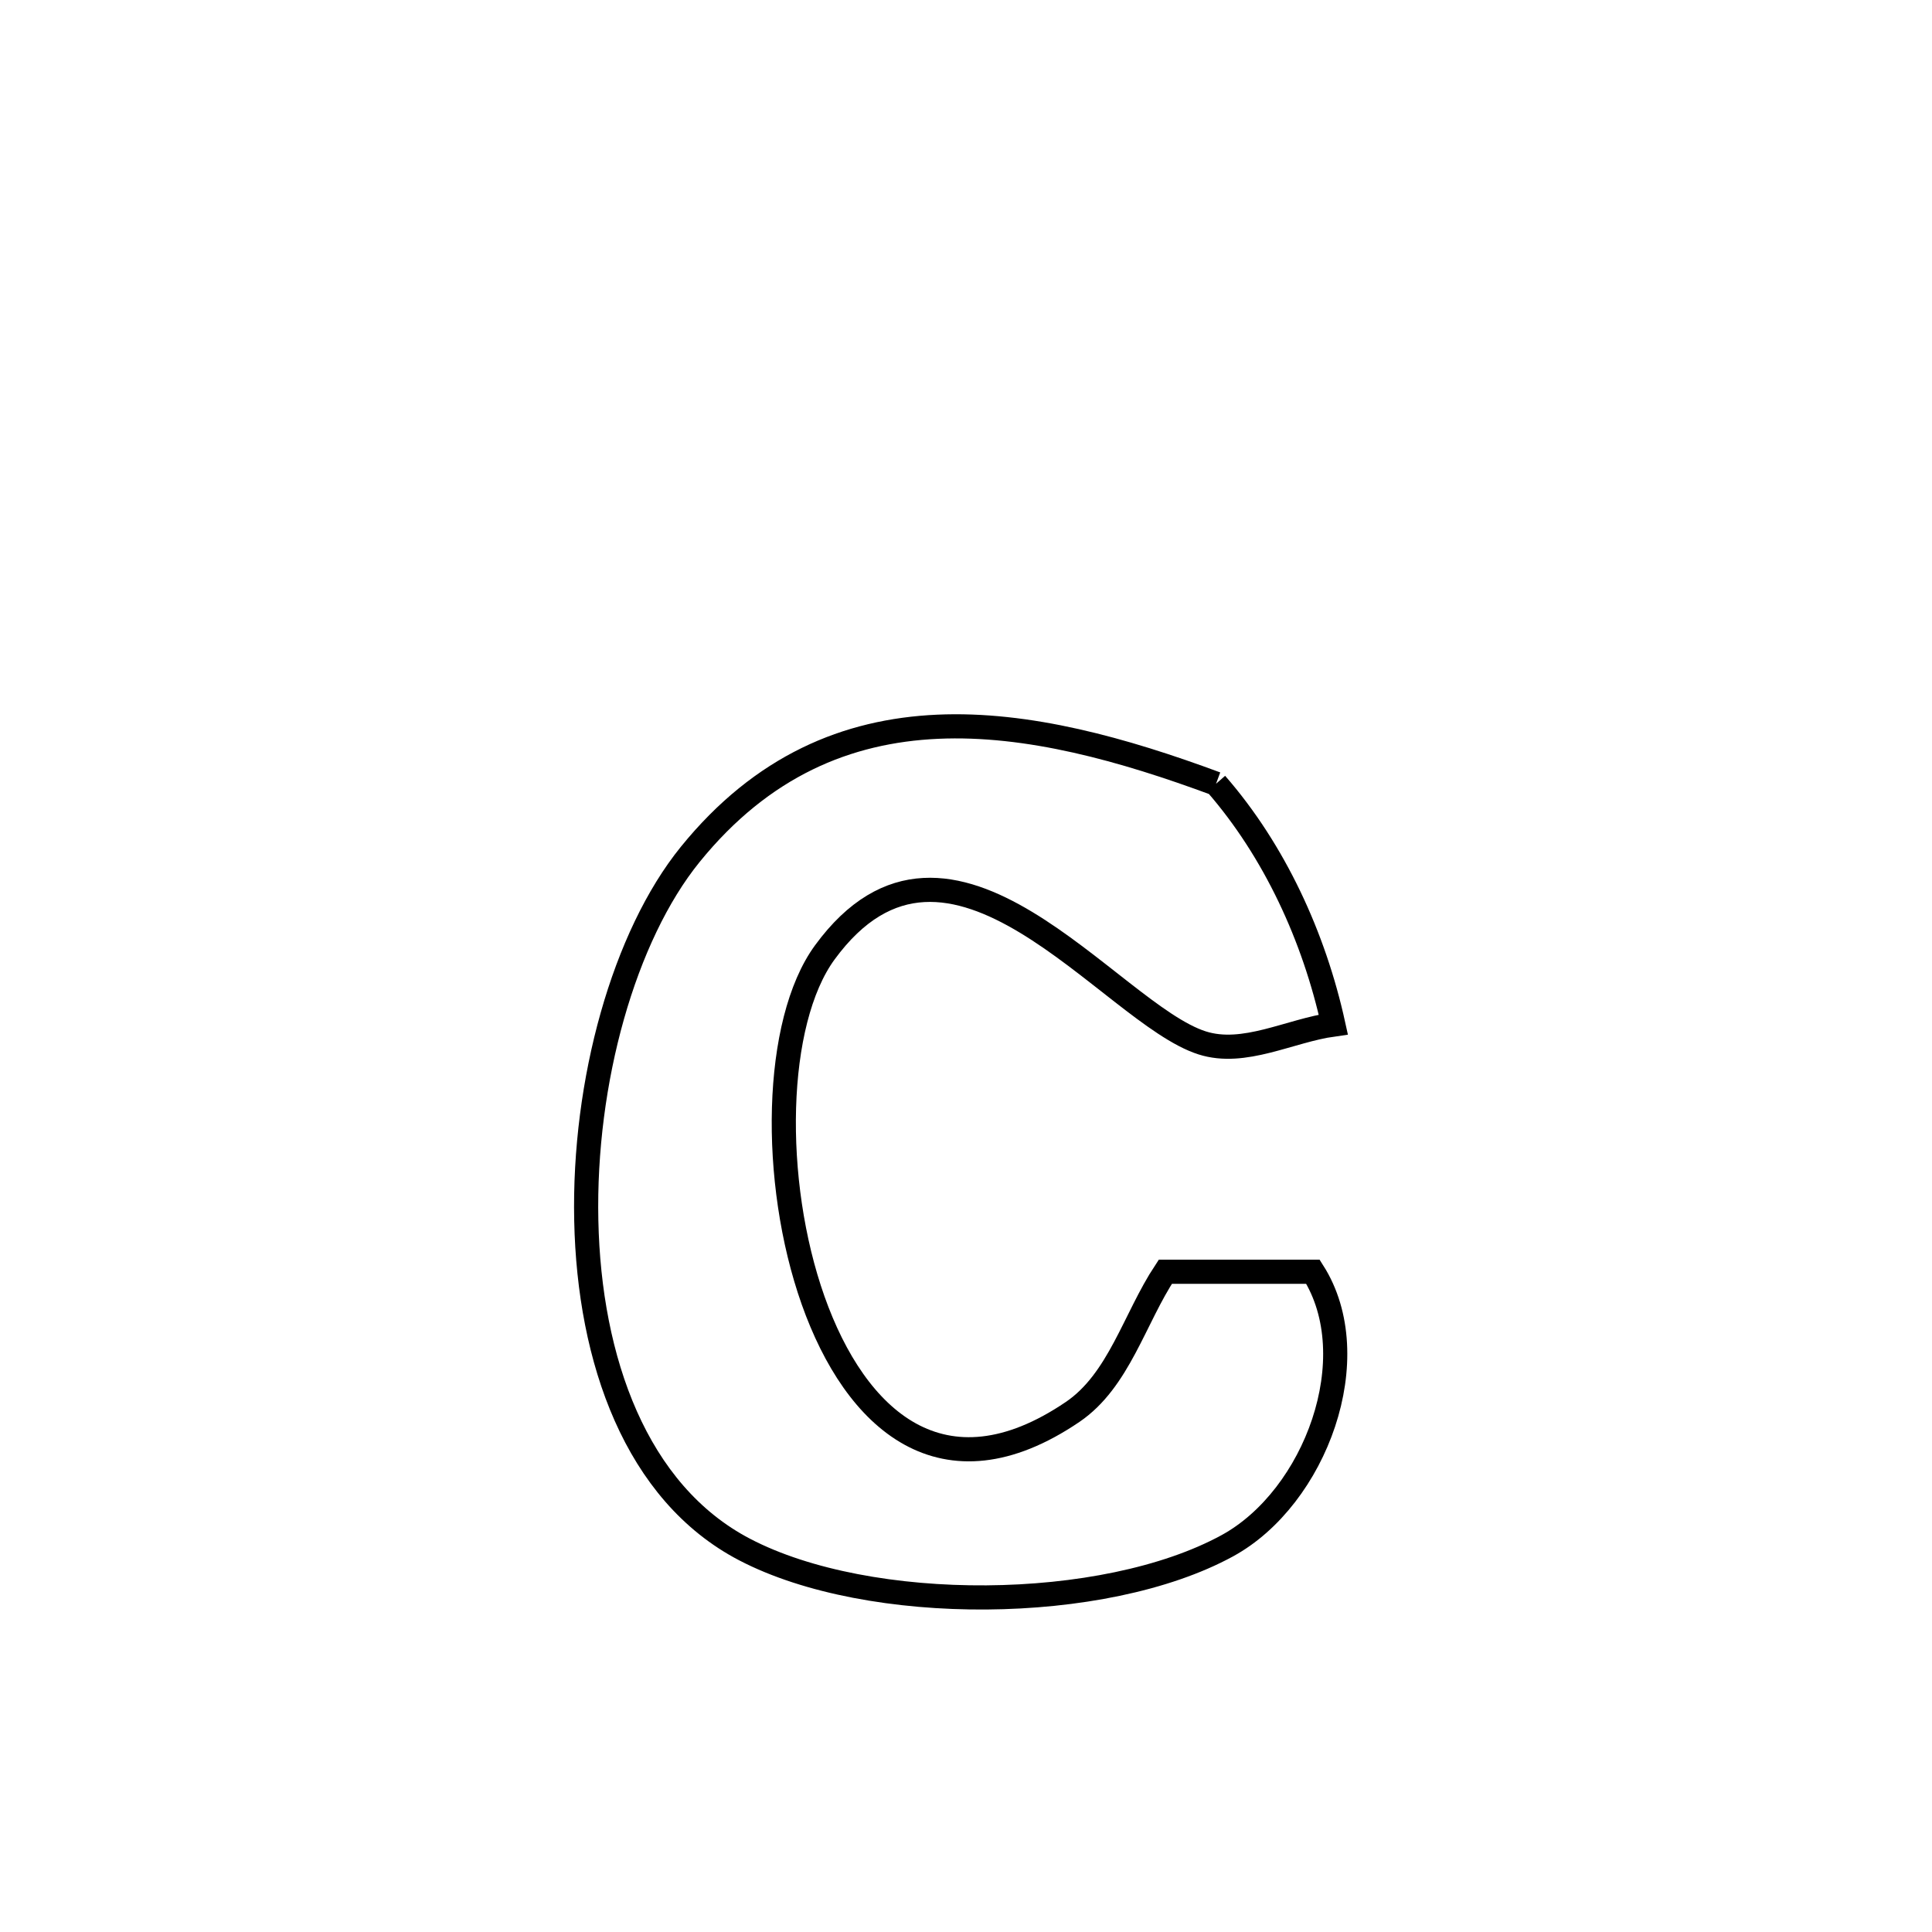 <svg xmlns="http://www.w3.org/2000/svg" viewBox="0.0 0.0 24.0 24.0" height="200px" width="200px"><path fill="none" stroke="black" stroke-width=".3" stroke-opacity="1.0"  filling="0" d="M15.106 9.736 L15.106 9.736 C15.835 10.572 16.325 11.644 16.563 12.727 L16.563 12.727 C16.019 12.803 15.455 13.122 14.933 12.955 C13.789 12.591 11.806 9.699 10.246 11.831 C9.613 12.697 9.576 14.671 10.101 16.155 C10.627 17.639 11.713 18.633 13.324 17.54 C13.9 17.149 14.092 16.379 14.476 15.798 L14.476 15.798 C15.087 15.798 15.699 15.798 16.31 15.798 L16.31 15.798 C16.987 16.861 16.341 18.604 15.246 19.202 C13.709 20.041 10.802 20.059 9.25 19.249 C7.899 18.544 7.319 16.891 7.283 15.162 C7.246 13.433 7.753 11.627 8.574 10.614 C10.363 8.408 12.803 8.883 15.106 9.736 L15.106 9.736"></path></svg>